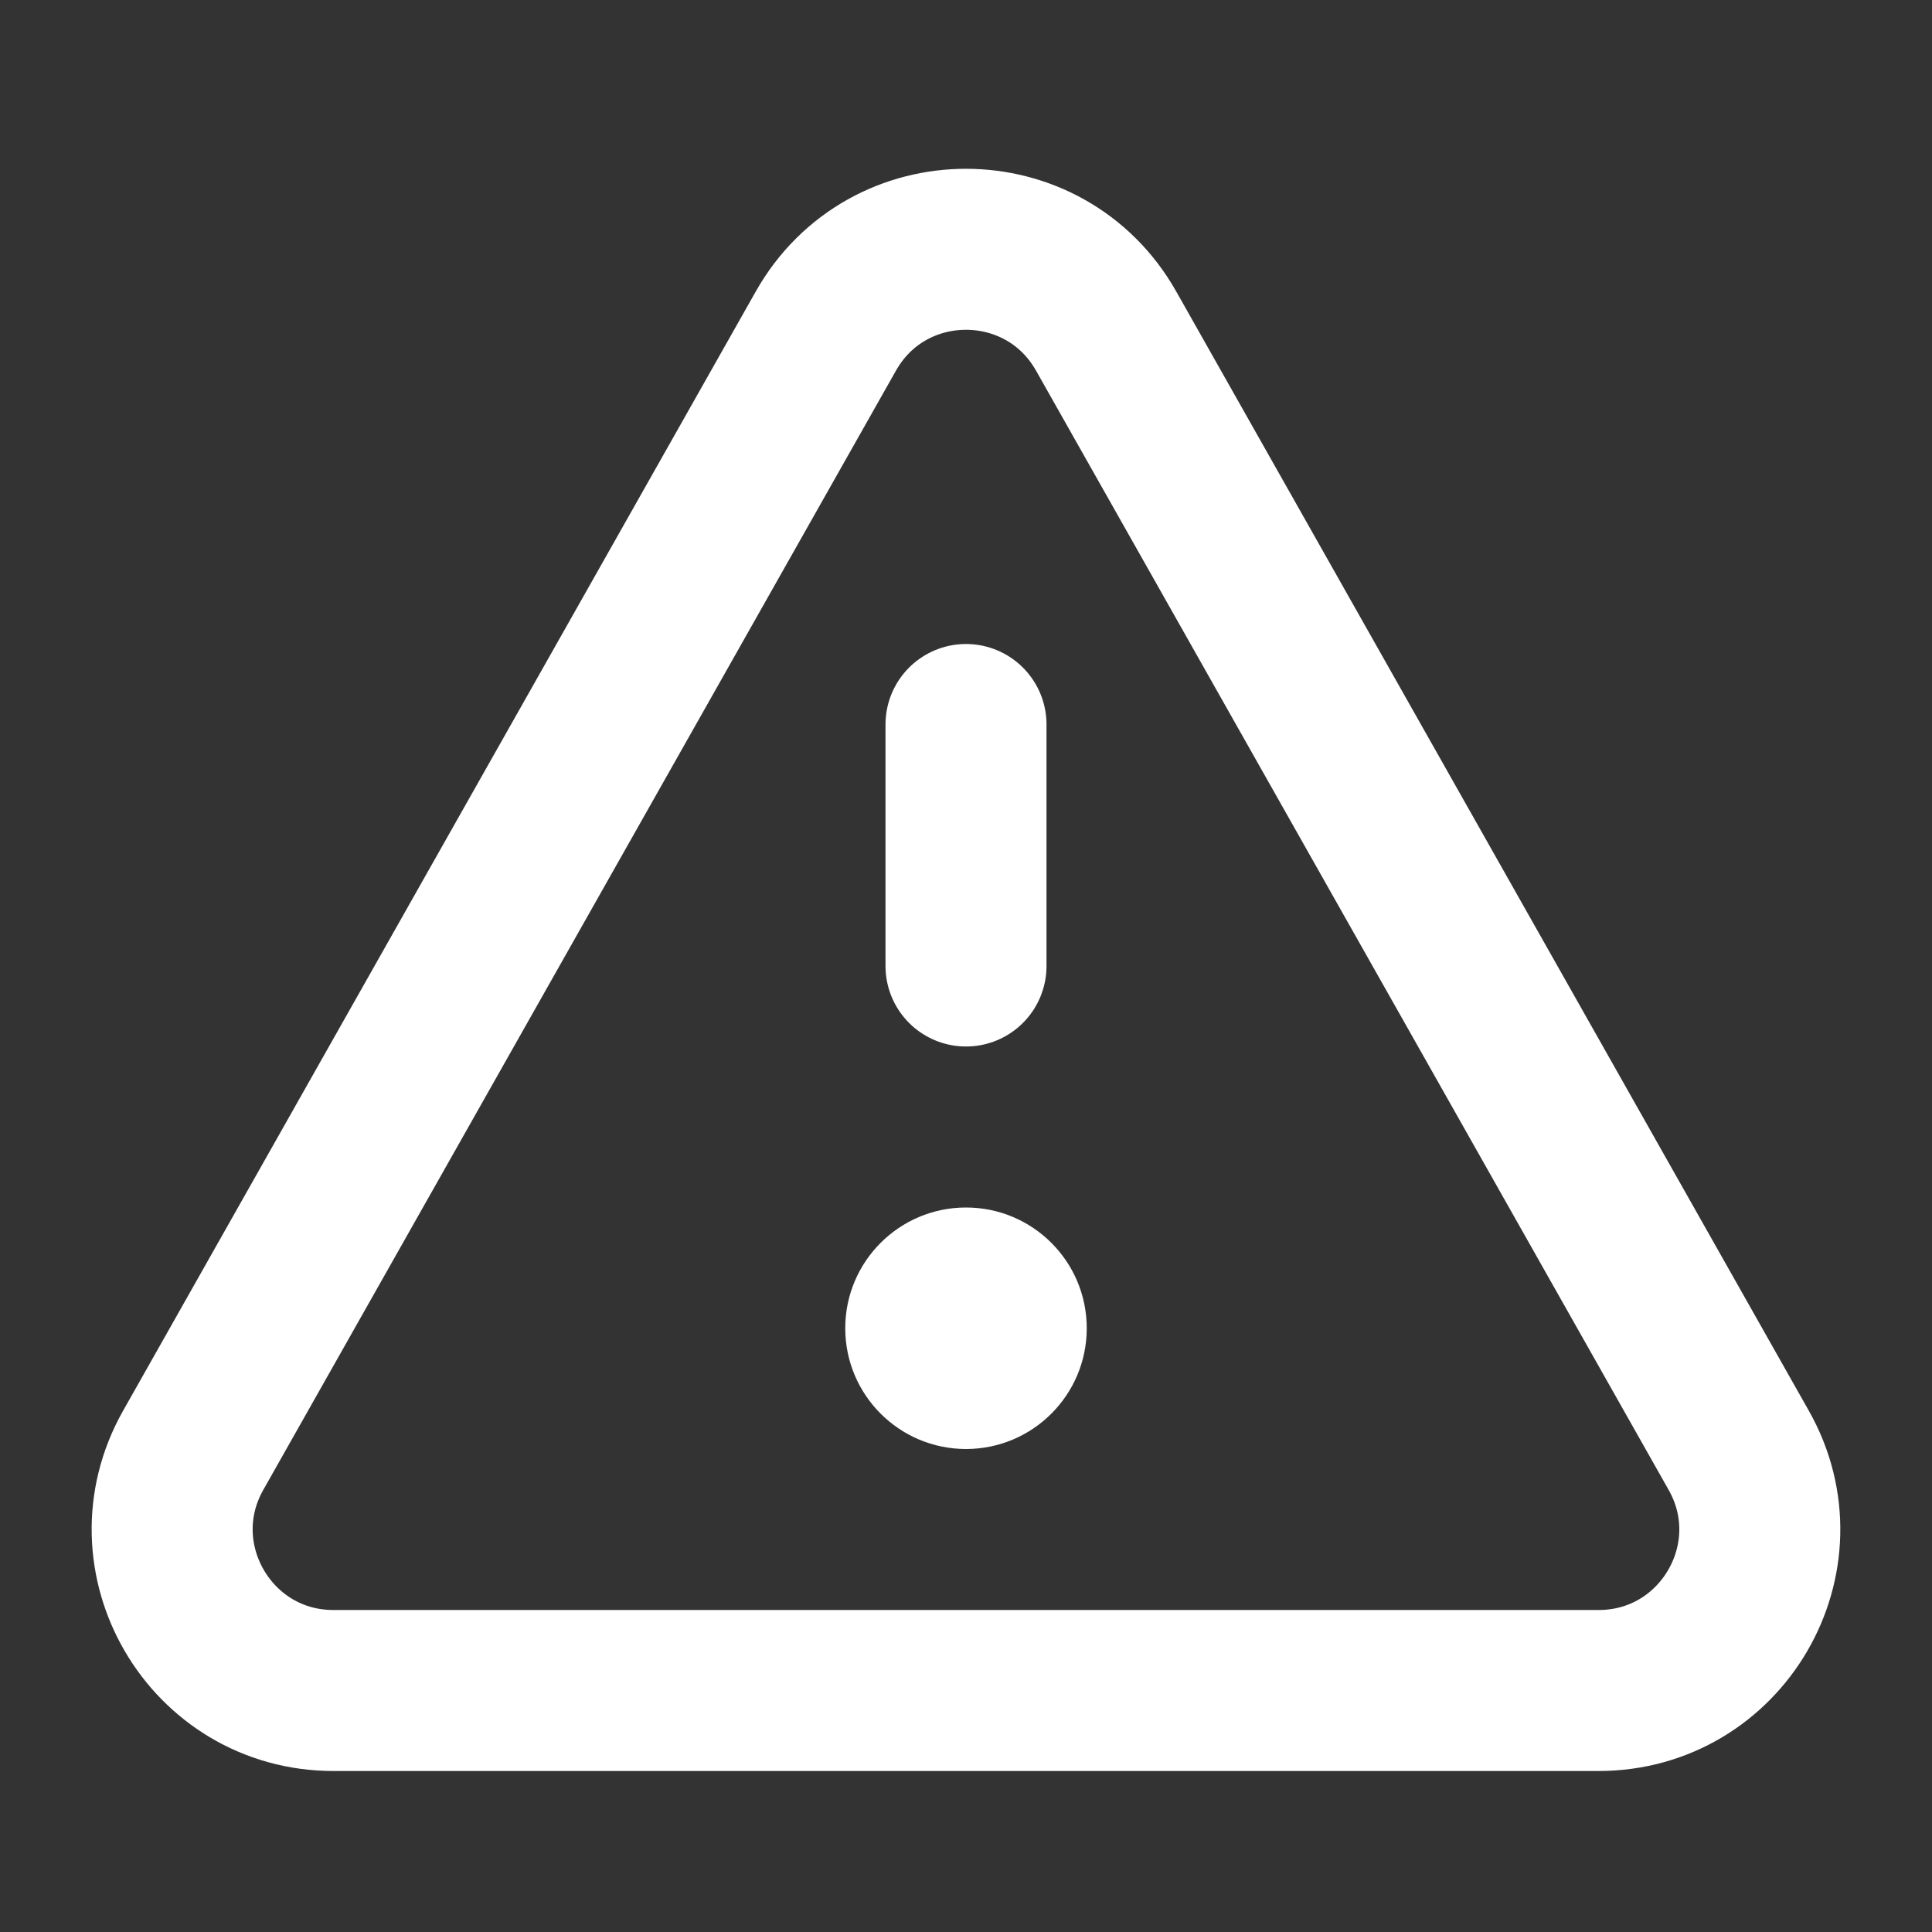 <svg width="24" height="24" viewBox="0 0 24 24" fill="none" xmlns="http://www.w3.org/2000/svg">
<rect x="0" y="0" width="24" height="24" fill="#333333" stroke="none"/>
<path d="M10.259 4.113C11.024 2.758 12.975 2.758 13.741 4.113L21.599 18.016C22.353 19.349 21.39 21 19.858 21H4.142C2.61 21 1.647 19.349 2.4 18.016L10.259 4.113Z" stroke="white" stroke-width="2"/>
<line x1="12" y1="9" x2="12" y2="12" stroke="white" stroke-width="2" stroke-linecap="round"/>
<circle cx="12" cy="16.5" r="1.5" fill="white"/>
</svg>
